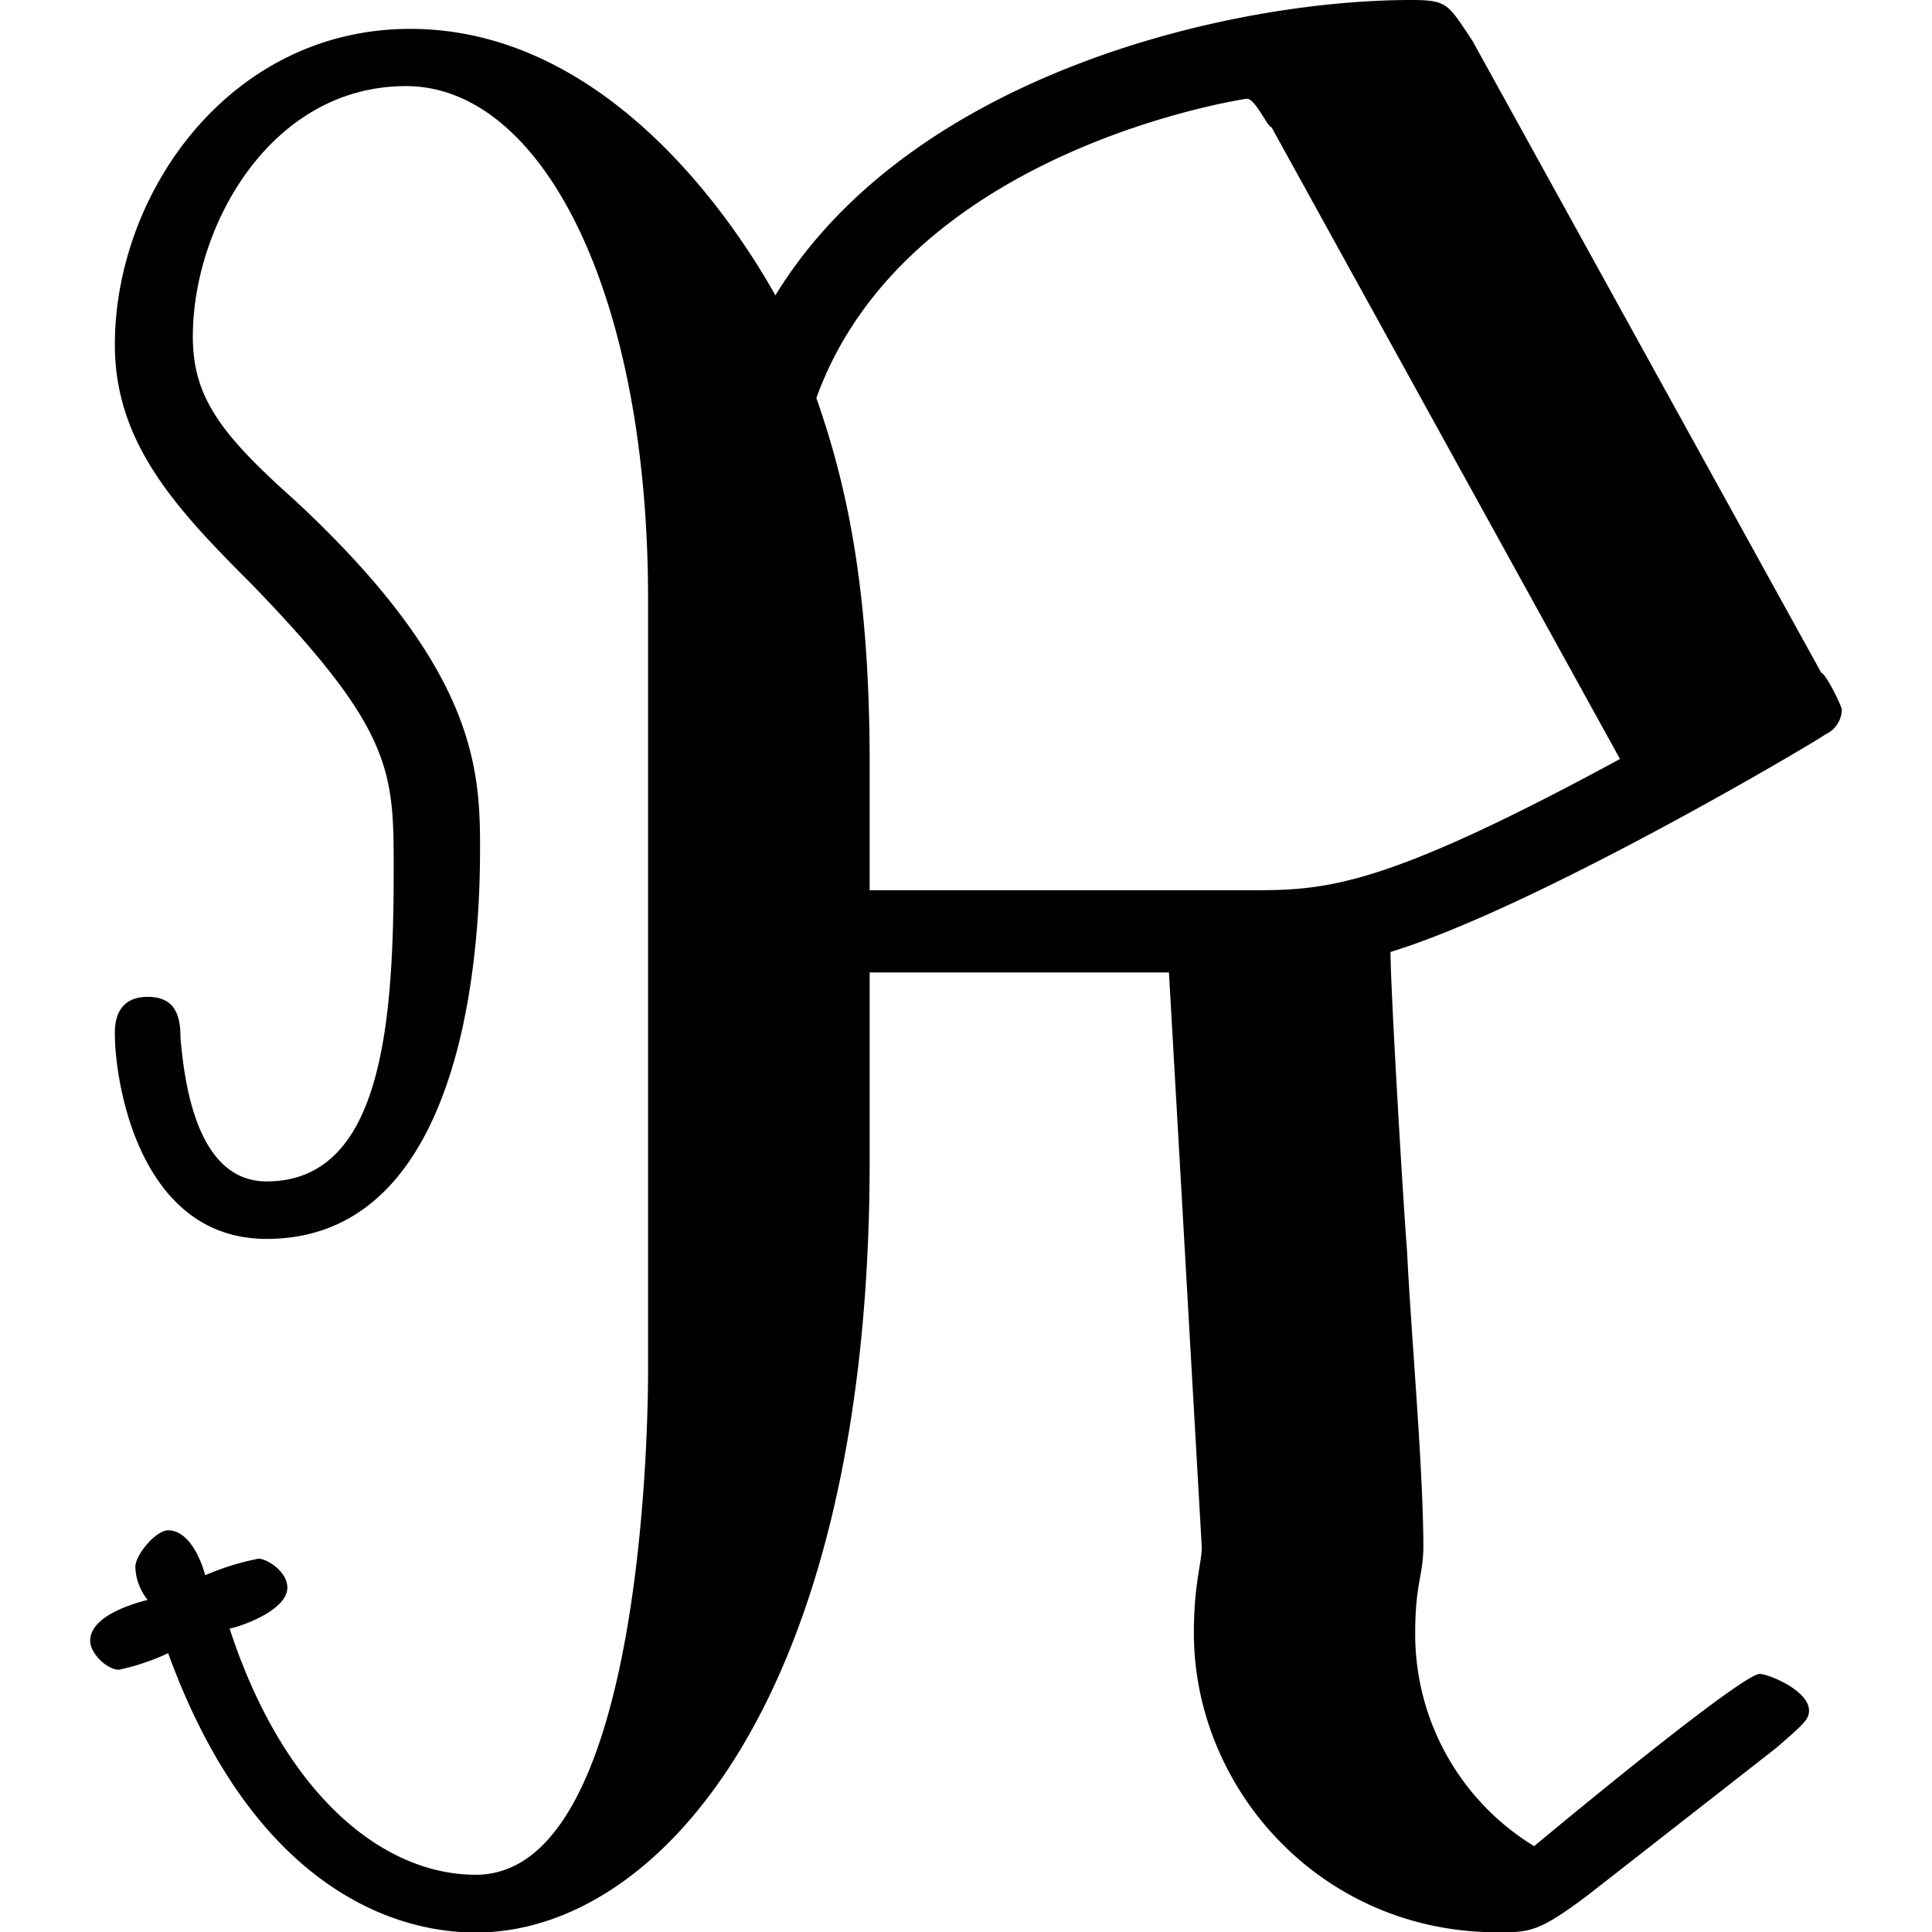 <svg xmlns="http://www.w3.org/2000/svg" xmlns:xlink="http://www.w3.org/1999/xlink" width="64" height="64" viewBox="0 0 6.672 7.359"><svg overflow="visible" x="-.453" y="7.141"><path style="stroke:none" d="M5.719-6.984c-.094-.141-.094-.157-.235-.157-.687 0-1.906.282-2.421 1.125-.157-.28-.641-1.015-1.391-1.015-.688 0-1.125.625-1.125 1.203 0 .375.234.625.515.906.547.563.547.719.547 1.094 0 .594-.046 1.187-.484 1.187-.266 0-.313-.375-.328-.546 0-.079-.016-.157-.125-.157-.125 0-.125.11-.125.14 0 .188.094.782.578.782.813 0 .813-1.281.813-1.5 0-.312-.032-.687-.704-1.312-.28-.25-.39-.391-.39-.625 0-.422.297-.954.812-.954.516 0 .922.782.922 1.954v2.937c0 .094 0 1.922-.656 1.922-.36 0-.734-.313-.938-.938.016 0 .22-.062.22-.156 0-.062-.079-.11-.11-.11a1.01 1.01 0 0 0-.203.063C.875-1.203.828-1.312.75-1.312c-.047 0-.125.093-.125.14a.21.21 0 0 0 .047.125c-.063.016-.219.063-.219.156 0 .047.063.11.11.11A.88.88 0 0 0 .75-.844C1.063.016 1.578.22 1.922.22c.703 0 1.5-.906 1.5-2.938v-.719h1.14l.125 2.188c0 .063-.03.14-.03.328 0 .594.484 1.14 1.155 1.14.125 0 .157 0 .344-.14l.719-.562C6.985-.578 7-.594 7-.625c0-.078-.156-.14-.188-.14-.046 0-.406.28-.859.656A.946.946 0 0 1 5.5-.922c0-.187.031-.219.031-.328 0-.297-.047-.813-.062-1.125-.016-.203-.063-1-.063-1.14.563-.172 1.64-.813 1.657-.829a.106.106 0 0 0 .062-.093c0-.016-.063-.141-.078-.141zM6.28-4.25c-.922.5-1.125.5-1.422.5H3.422v-.484c0-.688-.094-1.079-.203-1.391.344-.953 1.64-1.14 1.64-1.14.032 0 .079.109.094.109zm0 0"/></svg></svg>